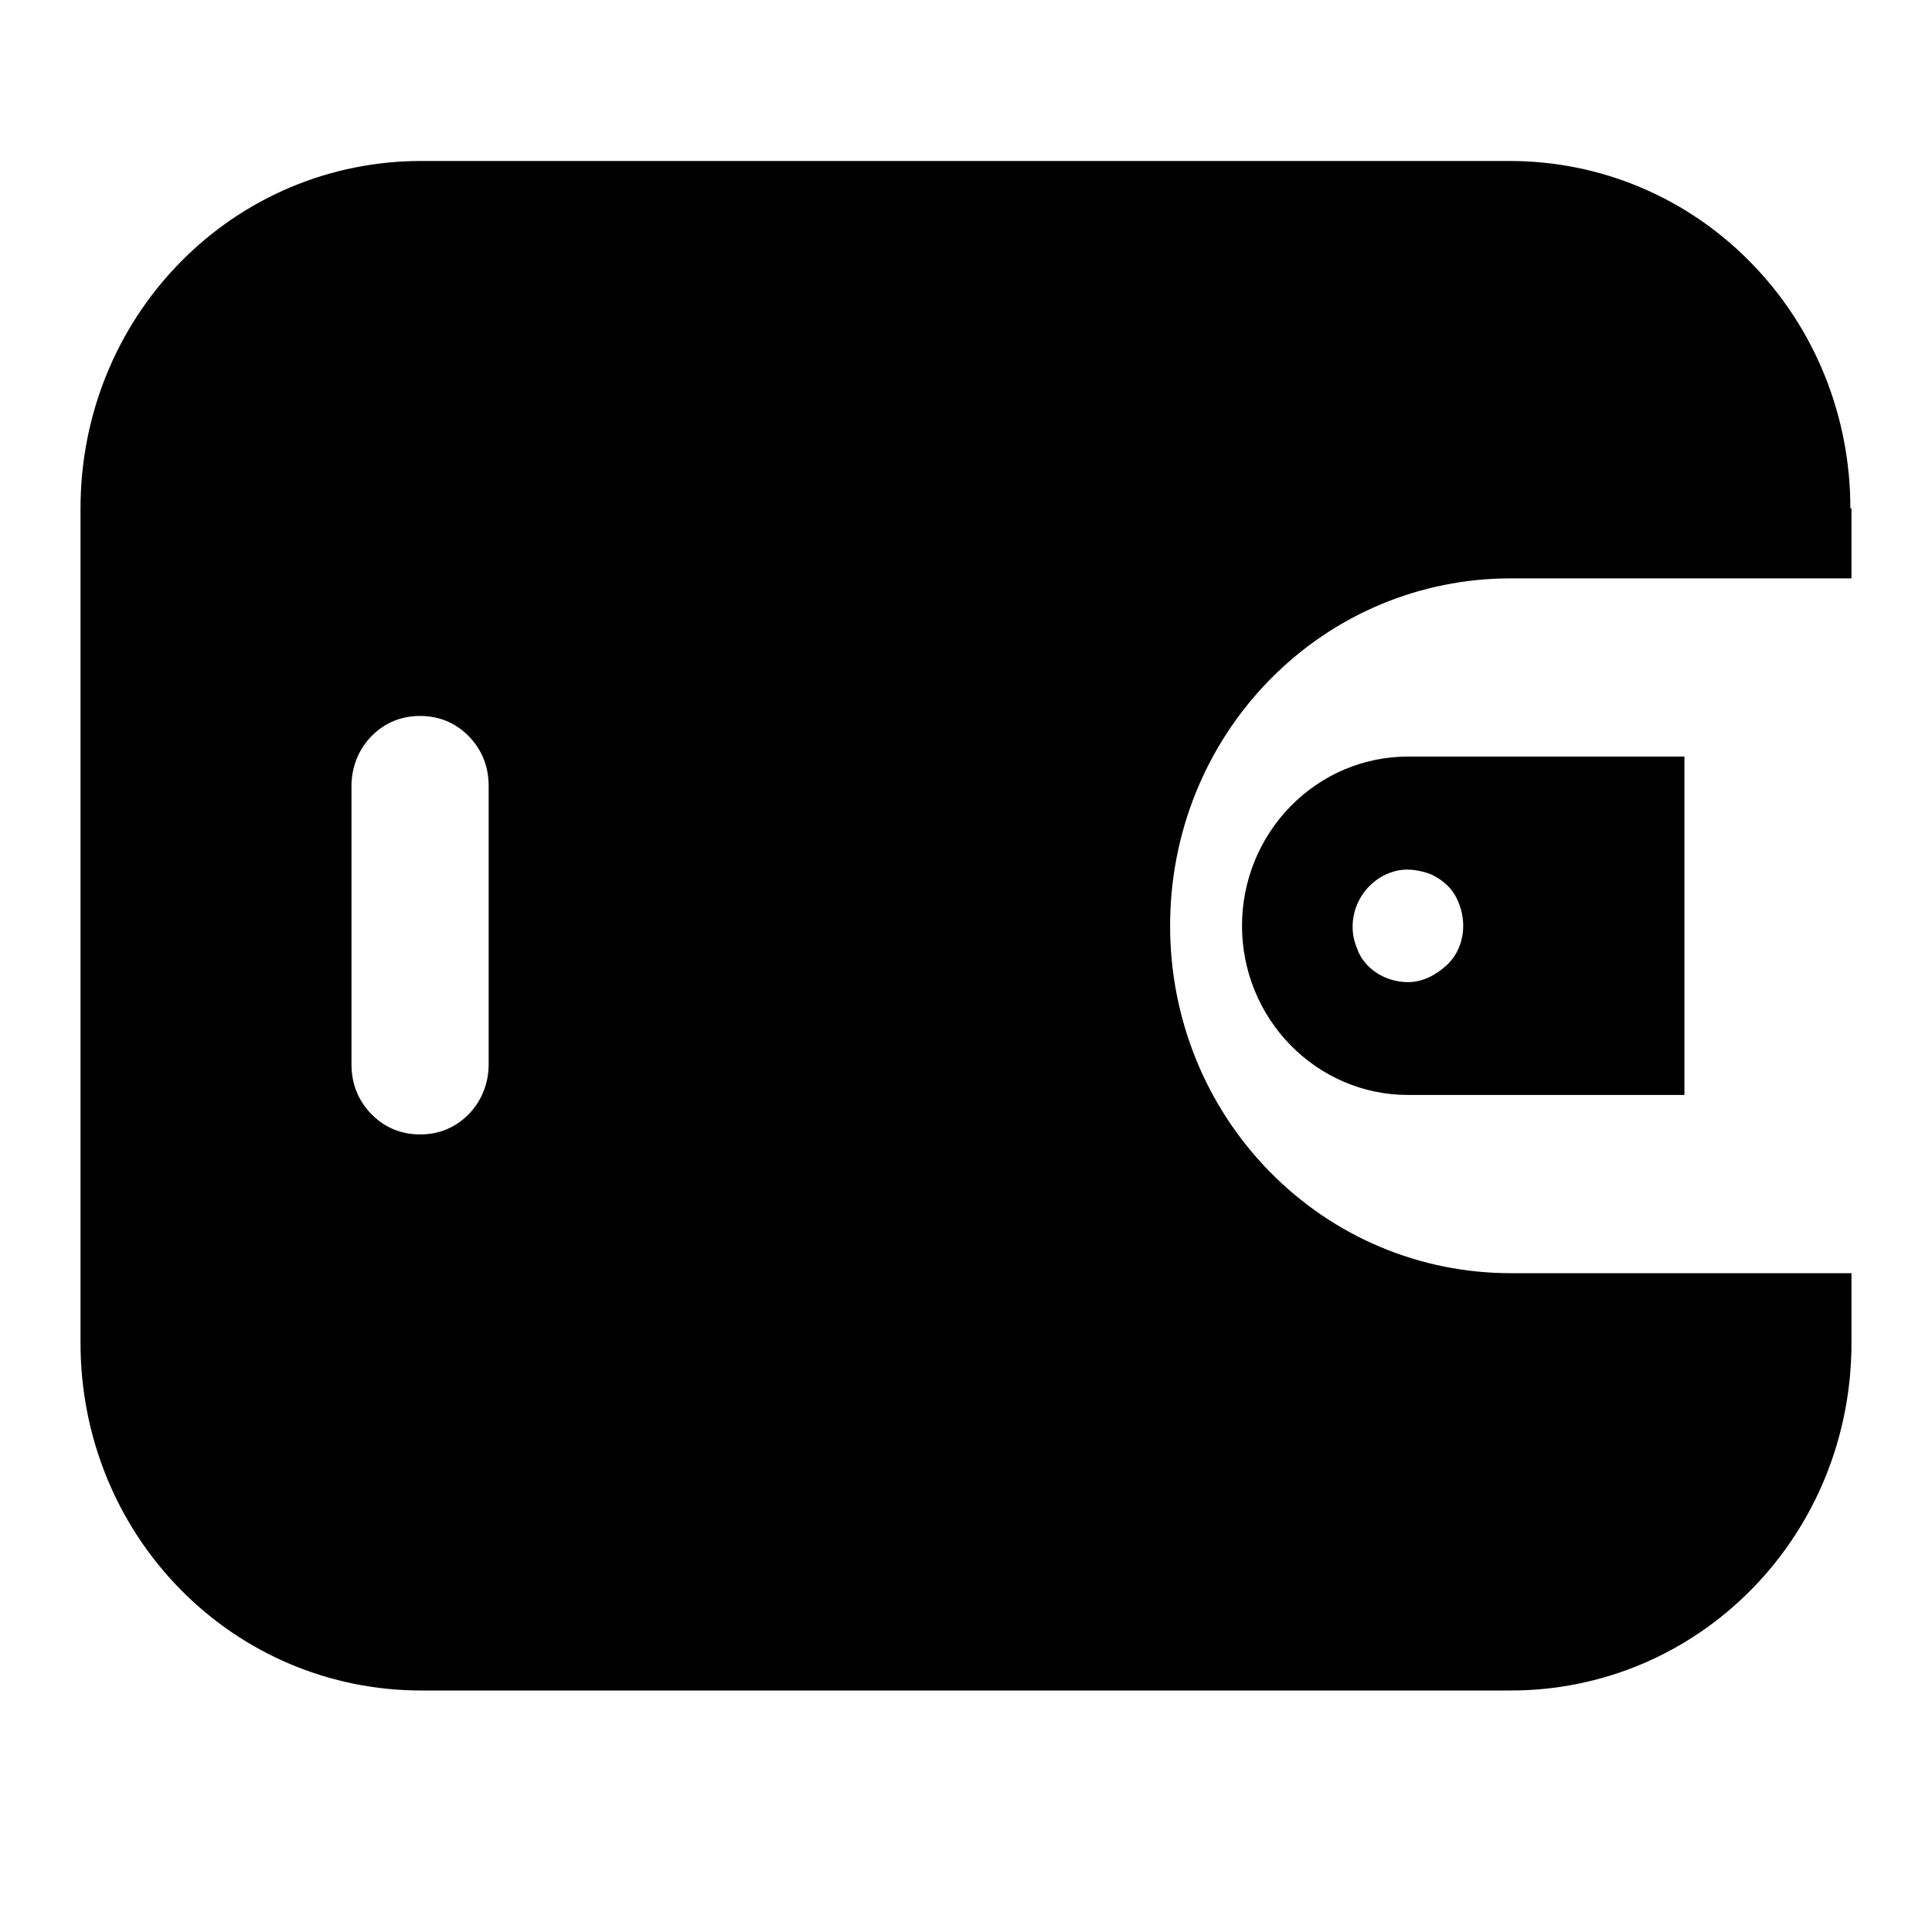 <svg width="28" height="28" viewBox="0 0 28 28" fill="none" xmlns="http://www.w3.org/2000/svg">
<g id="Wallet">
<path id="Vector" d="M26.817 7.368C26.817 6.028 26.304 4.753 25.374 3.805C24.445 2.856 23.194 2.333 21.879 2.333H6.104C4.79 2.333 3.539 2.856 2.609 3.805C1.68 4.753 1.167 6.028 1.167 7.368V19.465C1.167 20.805 1.68 22.081 2.609 23.029C3.539 23.977 4.79 24.5 6.104 24.5H21.895C23.21 24.5 24.46 23.977 25.39 23.029C26.32 22.081 26.833 20.805 26.833 19.465V18.452H21.895C20.581 18.452 19.33 17.928 18.401 16.98C17.471 16.032 16.958 14.757 16.958 13.417C16.958 12.076 17.471 10.801 18.401 9.853C19.33 8.905 20.581 8.382 21.895 8.382H26.833V7.368H26.817ZM7.082 15.427C7.082 15.689 6.986 15.95 6.794 16.147C6.601 16.343 6.361 16.441 6.088 16.441C5.816 16.441 5.575 16.343 5.383 16.147C5.19 15.95 5.094 15.705 5.094 15.427V11.39C5.094 11.128 5.19 10.867 5.383 10.67C5.575 10.474 5.816 10.376 6.088 10.376C6.361 10.376 6.601 10.474 6.794 10.67C6.986 10.867 7.082 11.112 7.082 11.39V15.427ZM18.705 11.684C18.256 12.142 18 12.763 18 13.417C18 14.07 18.256 14.692 18.705 15.149C19.154 15.607 19.763 15.869 20.404 15.869H24.412V10.965H20.404C19.763 10.965 19.154 11.226 18.705 11.684ZM21.078 12.959C21.158 13.09 21.206 13.253 21.206 13.417C21.206 13.629 21.126 13.842 20.966 13.989C20.805 14.136 20.613 14.234 20.404 14.234C20.244 14.234 20.084 14.185 19.956 14.103C19.827 14.021 19.715 13.891 19.667 13.744C19.603 13.597 19.587 13.433 19.619 13.27C19.651 13.106 19.731 12.959 19.843 12.845C19.956 12.73 20.1 12.648 20.26 12.616C20.421 12.583 20.581 12.616 20.725 12.665C20.869 12.73 20.998 12.828 21.078 12.959Z" fill="currentColor"/>
</g>
</svg>
